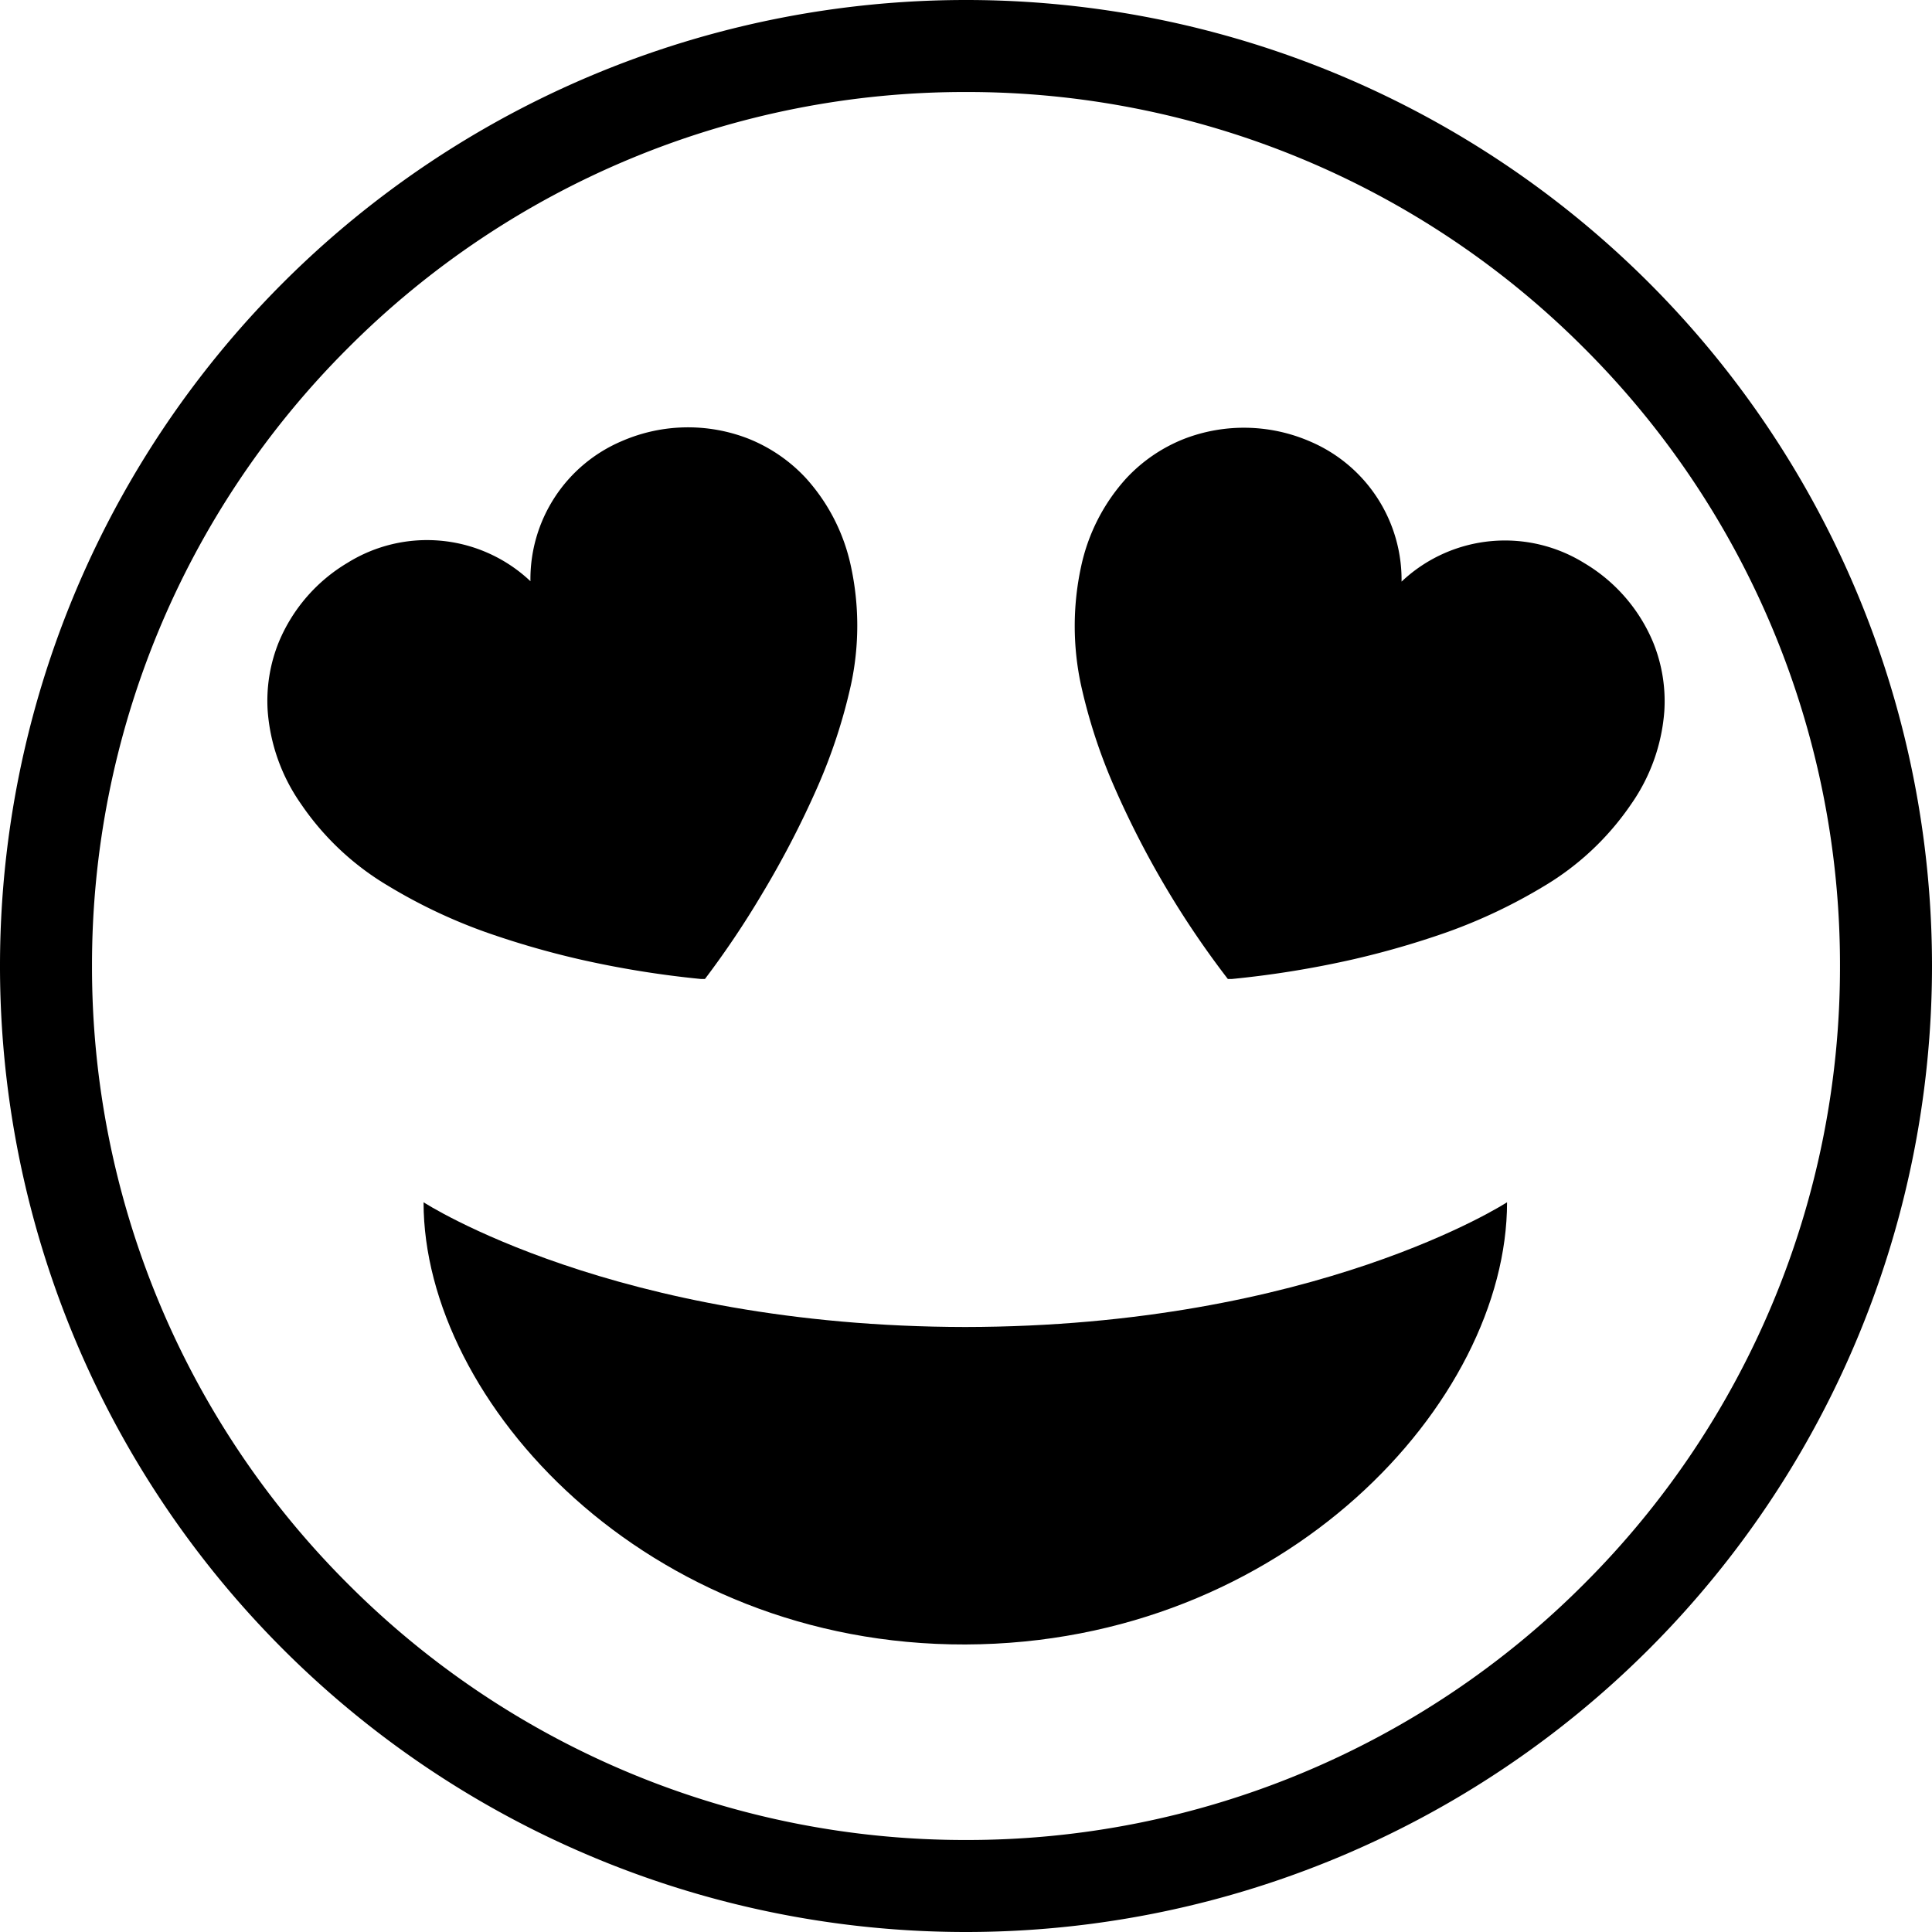 <svg xmlns="http://www.w3.org/2000/svg" viewBox="0 0 97.43 97.43"><g id="Camada_2" data-name="Camada 2"><g id="Layer_1" data-name="Layer 1"><path d="M0,48.71A48.71,48.71,0,0,1,48.71,0h0A48.71,48.71,0,0,1,97.43,48.71h0A48.72,48.72,0,0,1,48.71,97.43h0A48.71,48.71,0,0,1,0,48.71ZM17.55,17.55A43.92,43.92,0,0,0,4.64,48.71h0A43.92,43.92,0,0,0,17.55,79.88h0A43.92,43.92,0,0,0,48.71,92.79h0A43.92,43.92,0,0,0,79.88,79.88h0A43.92,43.92,0,0,0,92.79,48.71h0A43.92,43.92,0,0,0,79.88,17.55h0A43.92,43.92,0,0,0,48.71,4.64h0A43.92,43.92,0,0,0,17.55,17.55Z"/><path d="M48.68,66.92C66.35,66.9,76,60.63,76,60.63c0,10.08-11.23,22.25-27.31,22.3S21.36,70.71,21.36,60.63C21.36,60.63,31,66.9,48.68,66.92Z"/><path d="M24.47,47a43.91,43.91,0,0,0,4.72,1.37,49.42,49.42,0,0,0,6.16,1l.2,0a46.06,46.06,0,0,0,2.88-4.29,48,48,0,0,0,2.79-5.38,27.69,27.69,0,0,0,1.69-5.15,14.14,14.14,0,0,0,0-6,9.59,9.59,0,0,0-2.27-4.44,8,8,0,0,0-2.93-2,8.38,8.38,0,0,0-6.34.13,7.56,7.56,0,0,0-4.62,7.07l-.12-.11a7.59,7.59,0,0,0-9.1-.82,8.4,8.4,0,0,0-3.47,4,7.88,7.88,0,0,0-.56,3.48,9.38,9.38,0,0,0,1.67,4.67,13.82,13.82,0,0,0,4.4,4.14A27,27,0,0,0,24.47,47Z"/><path d="M73,47a43.91,43.91,0,0,1-4.72,1.37,49.42,49.42,0,0,1-6.16,1l-.2,0A46.06,46.06,0,0,1,59,45.1a46.41,46.41,0,0,1-2.79-5.38,27.69,27.69,0,0,1-1.69-5.15,14.14,14.14,0,0,1,0-6,9.59,9.59,0,0,1,2.27-4.44,8,8,0,0,1,2.93-2,8.38,8.38,0,0,1,6.34.13,7.58,7.58,0,0,1,4.62,7.07l.12-.11a7.59,7.59,0,0,1,9.1-.82,8.4,8.4,0,0,1,3.47,4,7.88,7.88,0,0,1,.56,3.48,9.38,9.38,0,0,1-1.67,4.67,13.93,13.93,0,0,1-4.4,4.14A27,27,0,0,1,73,47Z"/></g></g></svg>